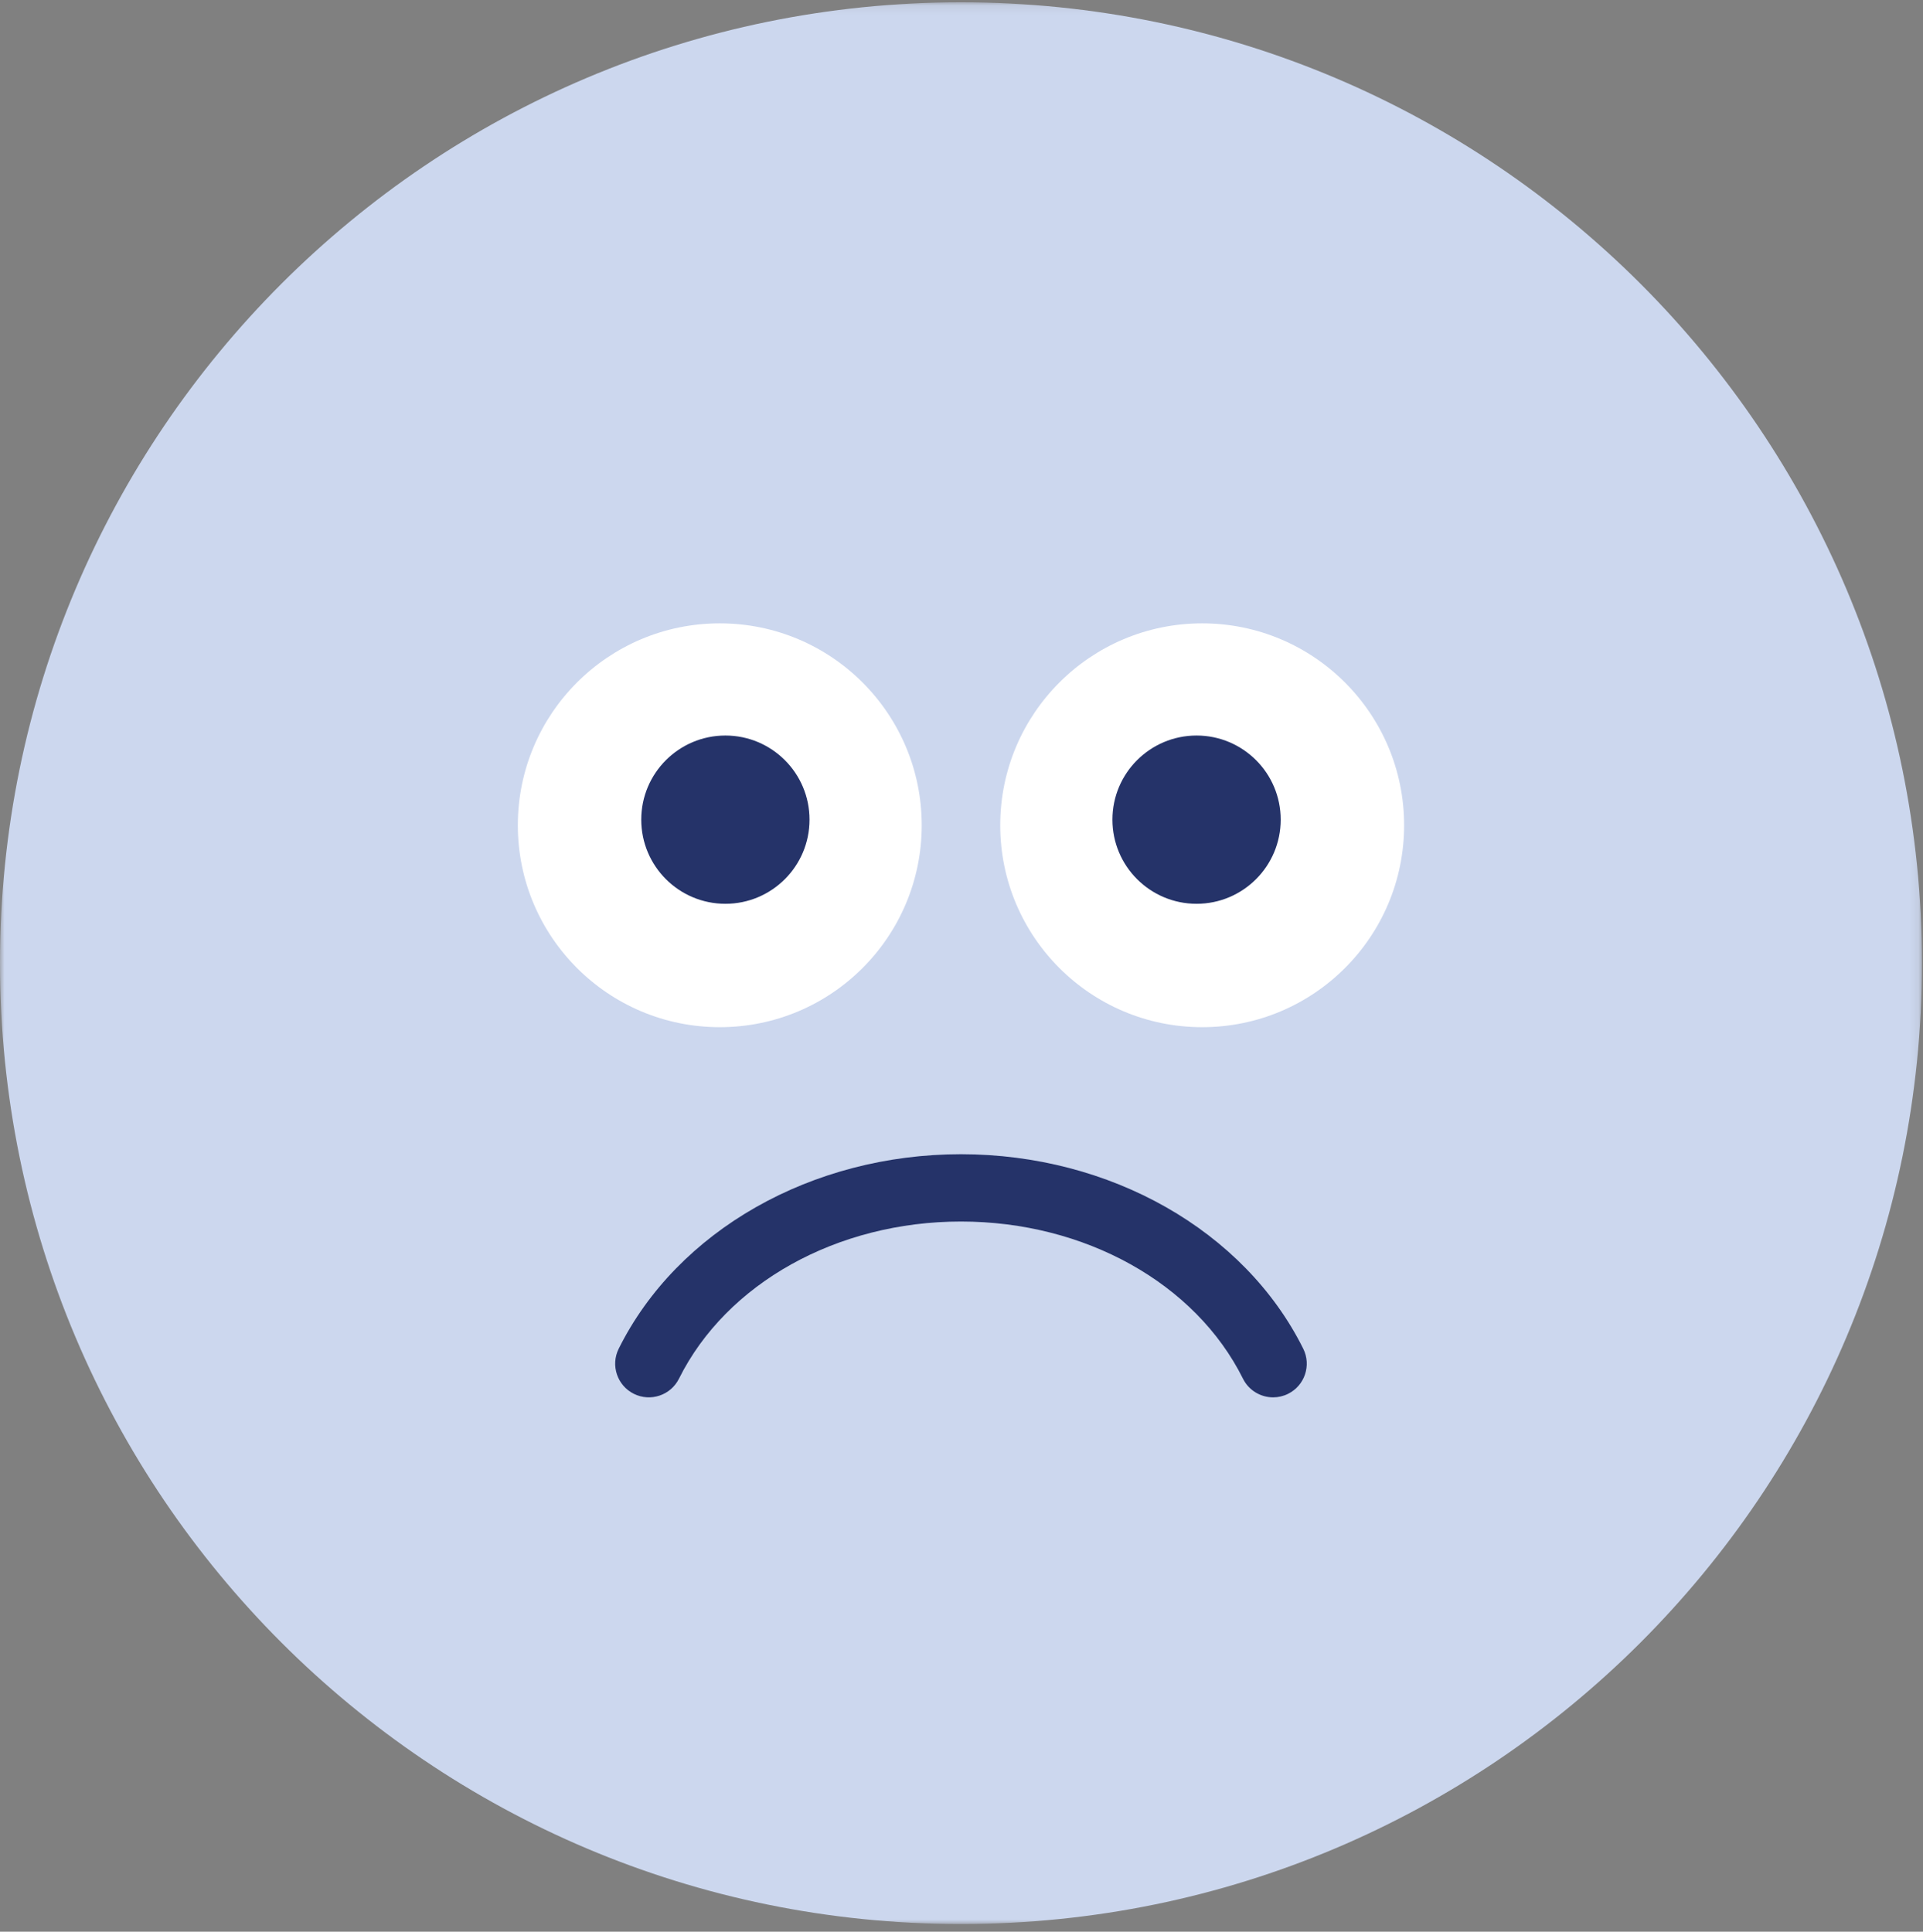 <?xml version="1.0" encoding="UTF-8"?>
<svg width="216px" height="217px" viewBox="0 0 216 217" version="1.1" xmlns="http://www.w3.org/2000/svg" xmlns:xlink="http://www.w3.org/1999/xlink">
    <rect x="0" y="0" width="216" height="217" fill="#808080" stroke="none"/>
    <title>分组</title>
    <defs>
        <polygon id="path-1" points="5.19230769e-05 0.118 215.882 0.118 215.882 216 5.19230769e-05 216"></polygon>
    </defs>
    <g id="页面-1" stroke="none" stroke-width="1" fill="none" fill-rule="evenodd">
        <g id="3.链接失效" transform="translate(-267, -572)">
            <g id="分组" transform="translate(267, 572)">
                <g transform="translate(0, 0.141)">
                    <mask id="mask-2" fill="white">
                        <use xlink:href="#path-1"></use>
                    </mask>
                    <g id="Clip-2"></g>
                    <path d="M215.882,108.059 C215.882,167.673 167.555,216 107.941,216 C48.327,216 5.19230769e-05,167.673 5.19230769e-05,108.059 C5.19230769e-05,48.445 48.327,0.118 107.941,0.118 C167.555,0.118 215.882,48.445 215.882,108.059" id="Fill-1" fill="#CCD7EE" mask="url(#mask-2)"></path>
                </g>
                <path d="M103.531,92.709 C103.531,105.236 93.375,115.391 80.849,115.391 C68.321,115.391 58.166,105.236 58.166,92.709 C58.166,80.182 68.321,70.026 80.849,70.026 C93.375,70.026 103.531,80.182 103.531,92.709" id="Fill-7" fill="#FFFFFF"></path>
                <path d="M157.716,92.709 C157.716,105.236 147.561,115.391 135.034,115.391 C122.507,115.391 112.351,105.236 112.351,92.709 C112.351,80.182 122.507,70.026 135.034,70.026 C147.561,70.026 157.716,80.182 157.716,92.709" id="Fill-9" fill="#FFFFFF"></path>
                <path d="M90.929,92.078 C90.929,97.298 86.698,101.53 81.479,101.53 C76.259,101.53 72.028,97.298 72.028,92.078 C72.028,86.859 76.259,82.628 81.479,82.628 C86.698,82.628 90.929,86.859 90.929,92.078" id="Fill-11" fill="#253369"></path>
                <path d="M143.854,92.078 C143.854,97.298 139.623,101.53 134.404,101.53 C129.184,101.53 124.953,97.298 124.953,92.078 C124.953,86.859 129.184,82.628 134.404,82.628 C139.623,82.628 143.854,86.859 143.854,92.078" id="Fill-13" fill="#253369"></path>
                <path d="M143.004,156.976 C141.614,156.976 140.277,156.207 139.616,154.878 C134.283,144.153 121.849,137.224 107.941,137.224 C94.033,137.224 81.6,144.153 76.266,154.878 C75.336,156.747 73.067,157.509 71.197,156.579 C69.328,155.649 68.566,153.38 69.496,151.511 C76.097,138.239 91.187,129.663 107.941,129.663 C124.695,129.663 139.785,138.239 146.386,151.511 C147.315,153.38 146.554,155.649 144.685,156.579 C144.144,156.848 143.57,156.976 143.004,156.976" id="Fill-15" fill="#253369"></path>
            </g>
        </g>
    </g>
</svg>